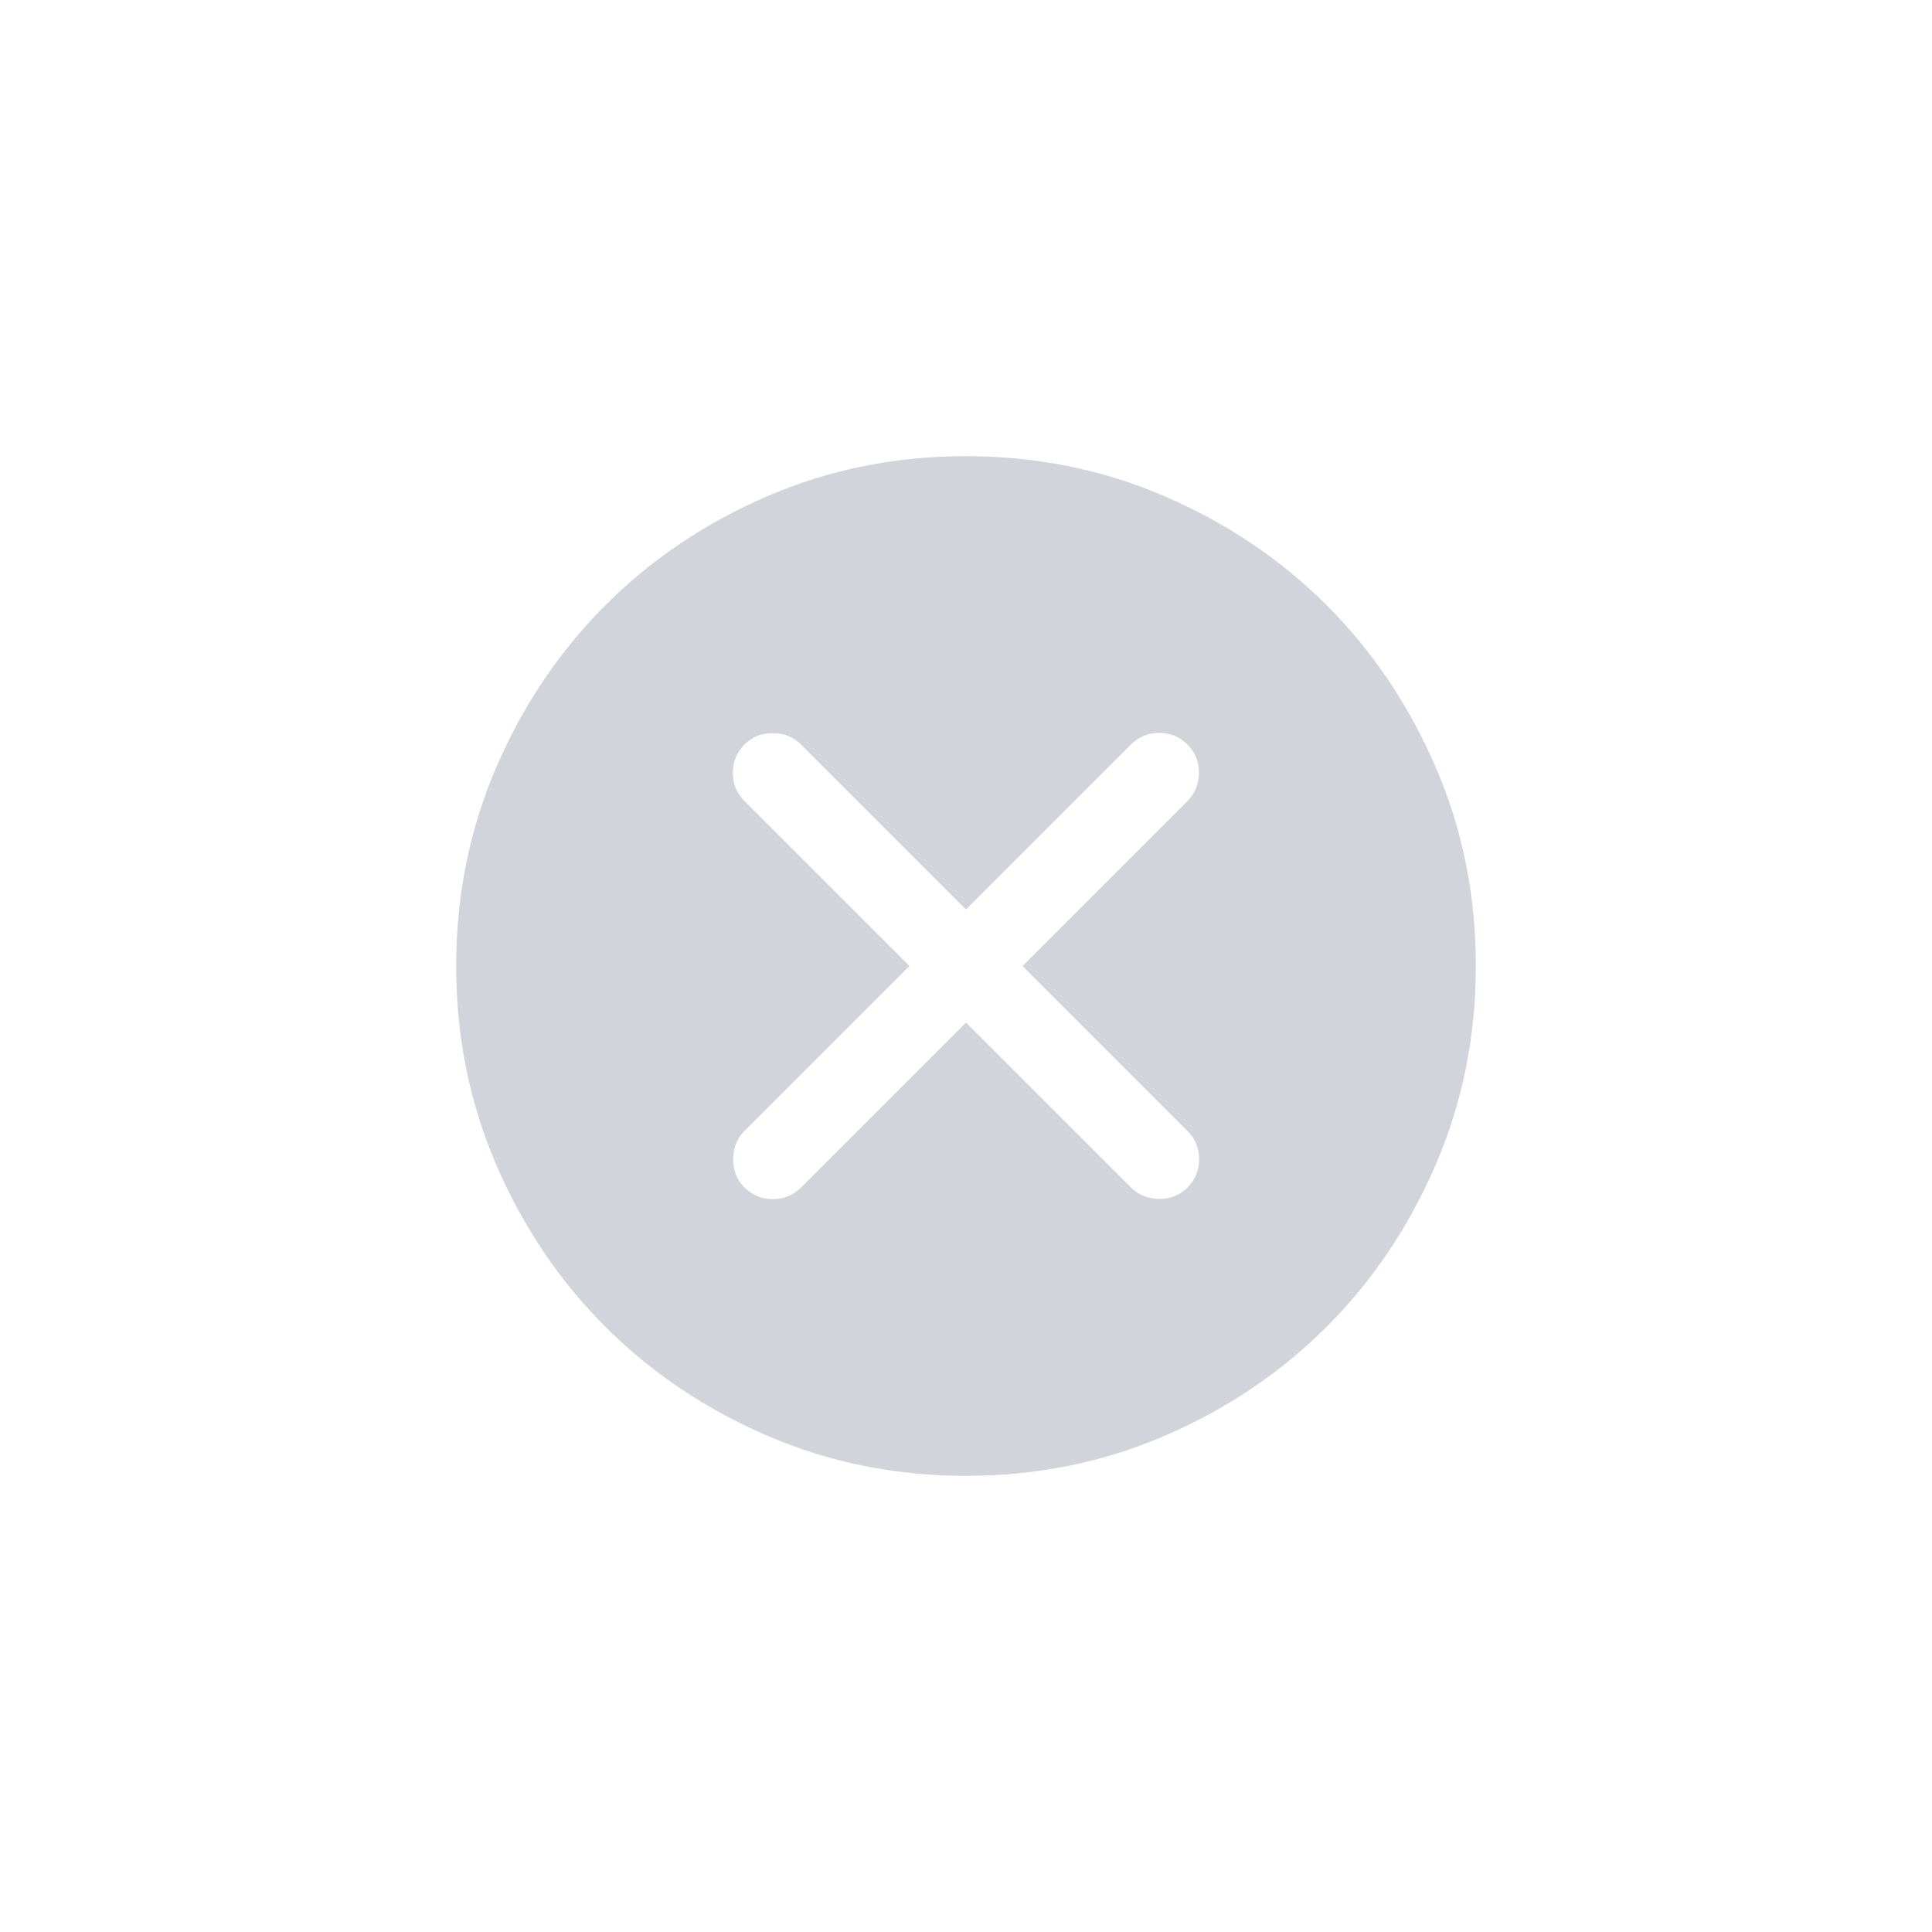 <svg width="36" height="36" viewBox="0 0 36 36" fill="none" xmlns="http://www.w3.org/2000/svg">
<mask id="mask0_6274_1309" style="mask-type:alpha" maskUnits="userSpaceOnUse" x="6" y="6" width="24" height="24">
<rect x="6" y="6" width="24" height="24" fill="#D9D9D9"/>
</mask>
<g mask="url(#mask0_6274_1309)">
<path d="M18 19.054L21.073 22.127C21.212 22.265 21.386 22.336 21.595 22.34C21.805 22.343 21.982 22.272 22.127 22.127C22.272 21.982 22.344 21.806 22.344 21.6C22.344 21.394 22.272 21.218 22.127 21.073L19.054 18L22.127 14.927C22.265 14.789 22.336 14.614 22.34 14.405C22.343 14.195 22.272 14.018 22.127 13.873C21.982 13.728 21.806 13.656 21.6 13.656C21.394 13.656 21.218 13.728 21.073 13.873L18 16.946L14.927 13.873C14.789 13.735 14.614 13.664 14.405 13.661C14.195 13.657 14.018 13.728 13.873 13.873C13.728 14.018 13.656 14.194 13.656 14.4C13.656 14.606 13.728 14.782 13.873 14.927L16.946 18L13.873 21.073C13.735 21.212 13.664 21.386 13.661 21.595C13.657 21.805 13.728 21.982 13.873 22.127C14.018 22.272 14.194 22.344 14.4 22.344C14.606 22.344 14.782 22.272 14.927 22.127L18 19.054ZM18.002 27.5C16.688 27.5 15.453 27.251 14.296 26.752C13.14 26.253 12.135 25.577 11.28 24.722C10.424 23.867 9.747 22.862 9.248 21.706C8.749 20.55 8.5 19.316 8.5 18.002C8.5 16.688 8.749 15.453 9.248 14.296C9.747 13.14 10.423 12.135 11.278 11.28C12.133 10.424 13.138 9.747 14.294 9.248C15.45 8.749 16.684 8.5 17.998 8.5C19.312 8.5 20.547 8.749 21.703 9.248C22.86 9.747 23.865 10.423 24.721 11.278C25.576 12.133 26.253 13.138 26.752 14.294C27.251 15.45 27.5 16.684 27.5 17.998C27.5 19.312 27.251 20.547 26.752 21.703C26.253 22.86 25.577 23.865 24.722 24.721C23.867 25.576 22.862 26.253 21.706 26.752C20.55 27.251 19.316 27.5 18.002 27.5Z" fill="#D1D4DA"/>
</g>
</svg>
